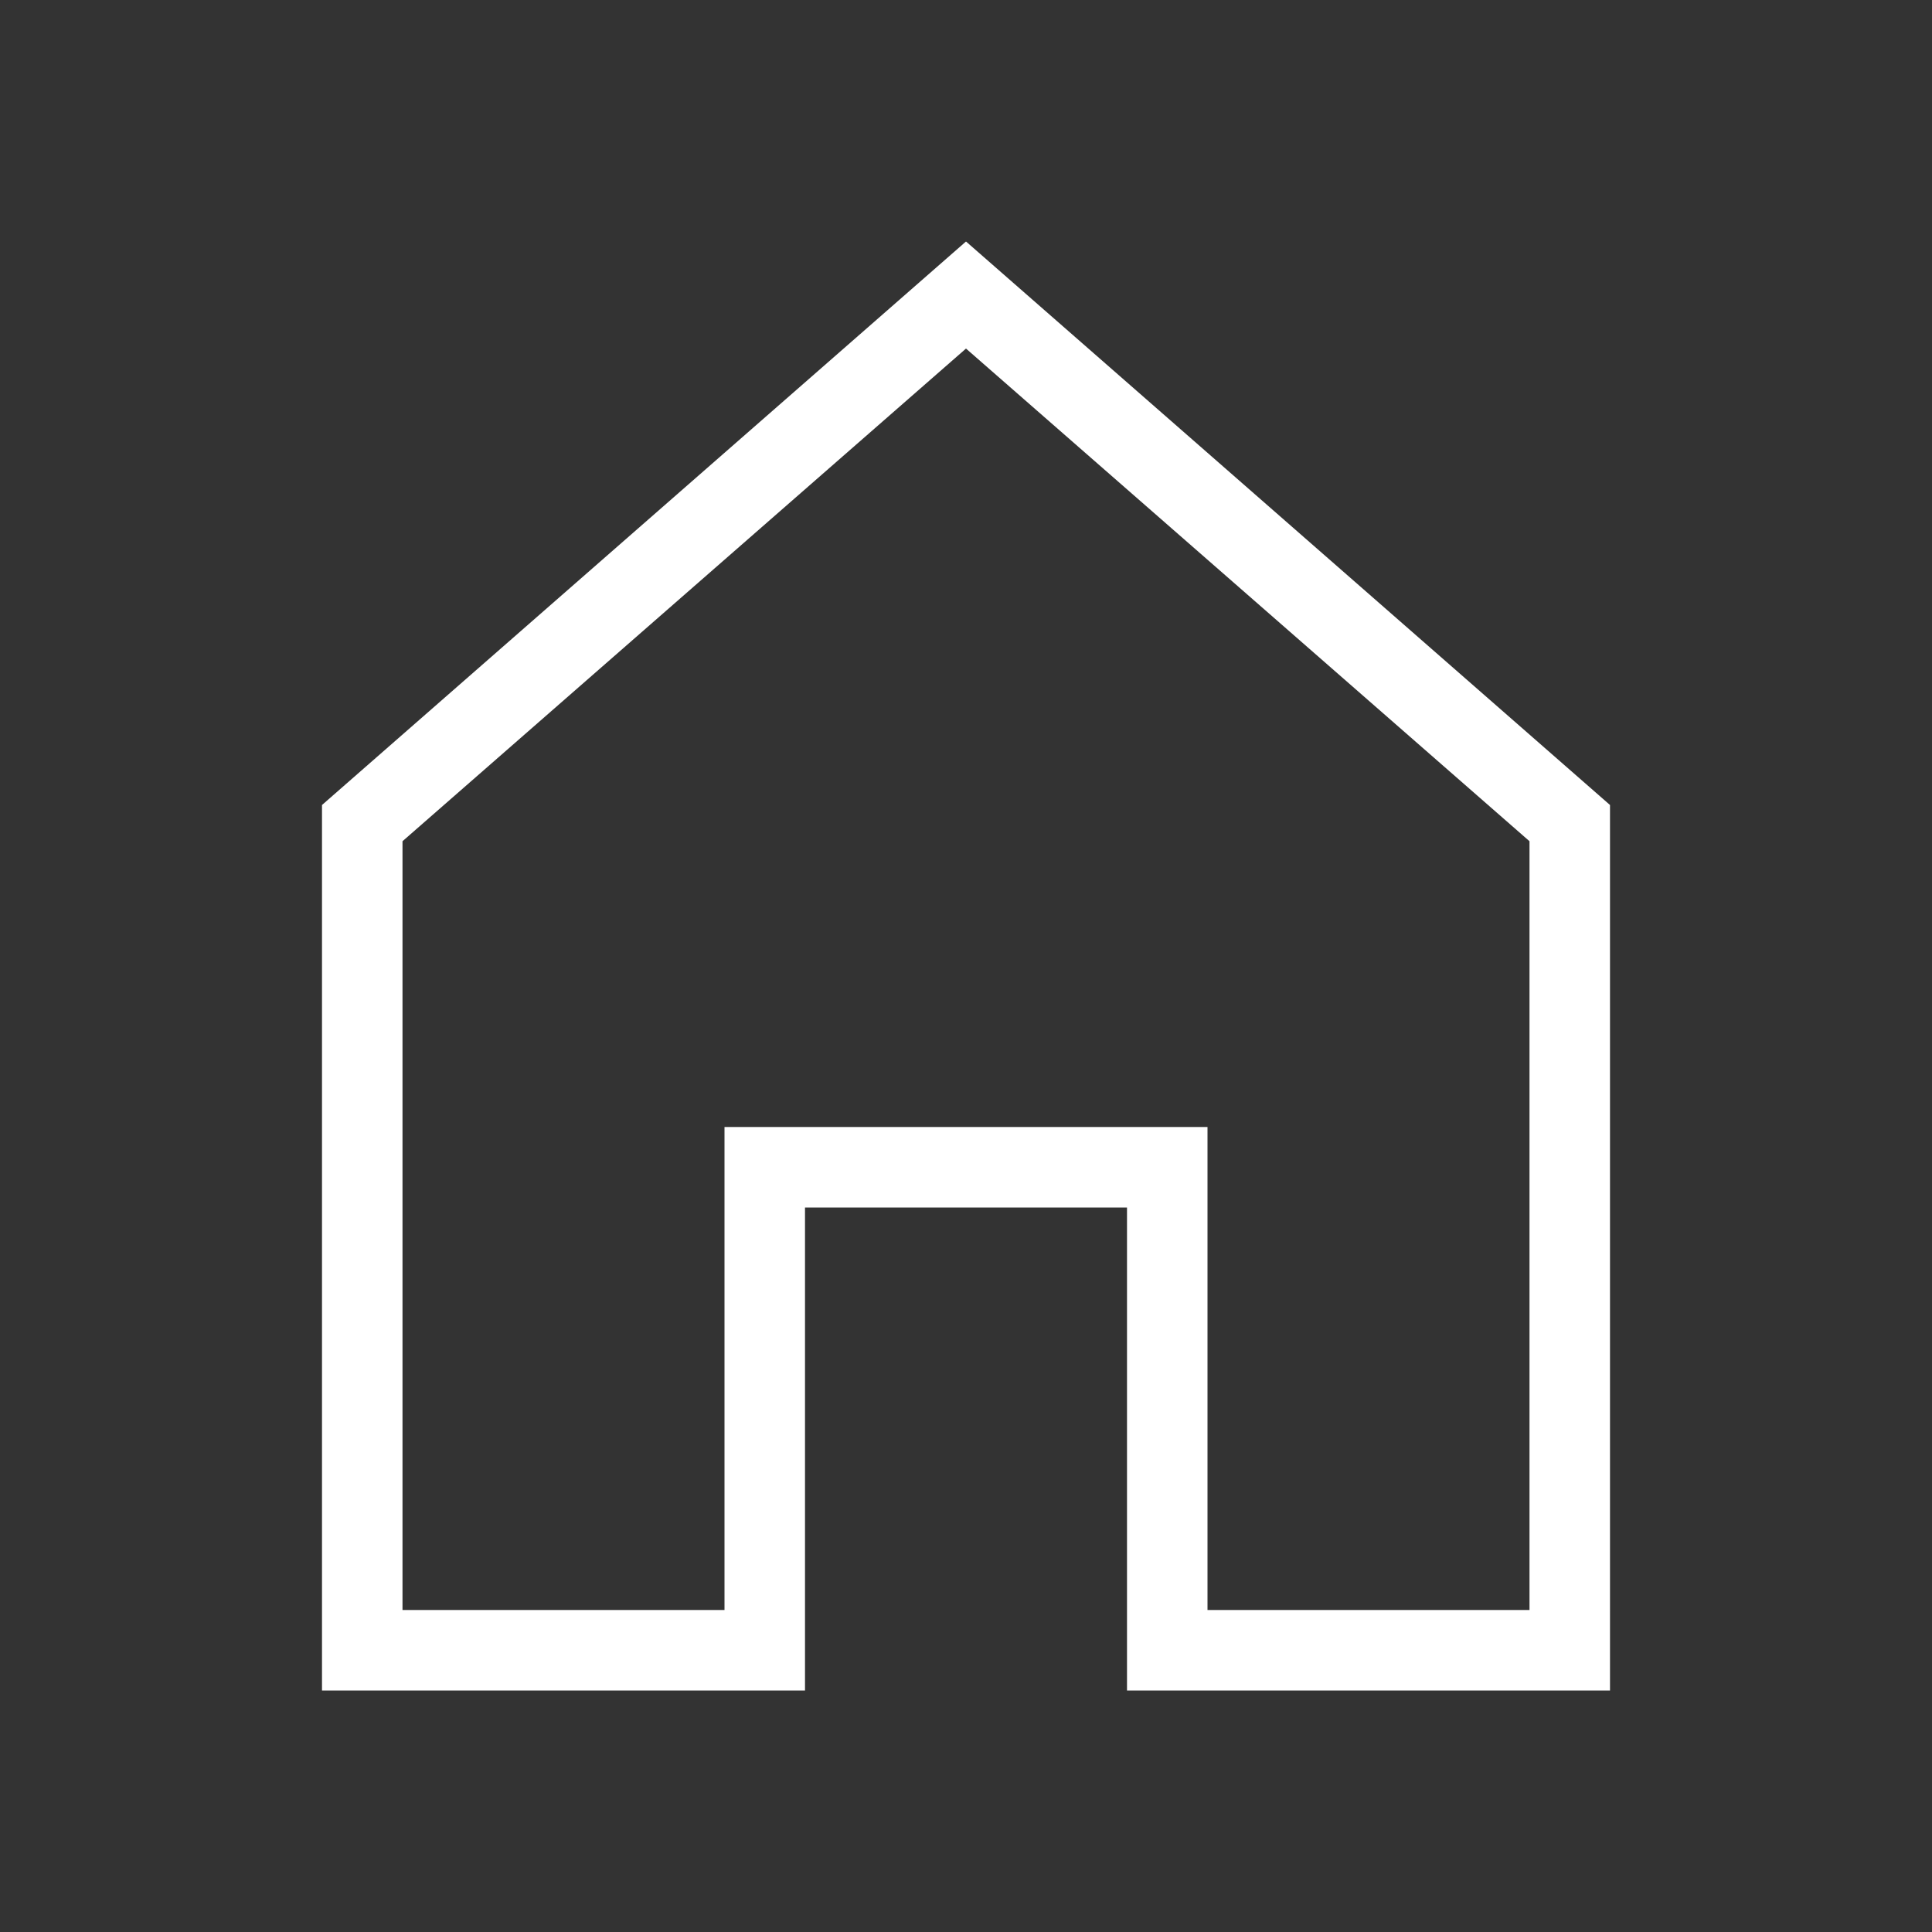 <svg xmlns="http://www.w3.org/2000/svg" viewBox="0 0 24 24" preserveAspectRatio="xMidYMid meet" focusable="false" fill="white" class="style-scope yt-icon" style=""><rect x="0" y="0" width="24" height="24" fill="#333333" stroke="none"/><g class="style-scope yt-icon"><path d="M12,4.33l7,6.12V20H15V14H9v6H5V10.45l7-6.12M12,3,4,10V21h6V15h4v6h6V10L12,3Z" class="style-scope yt-icon"></path></g></svg>